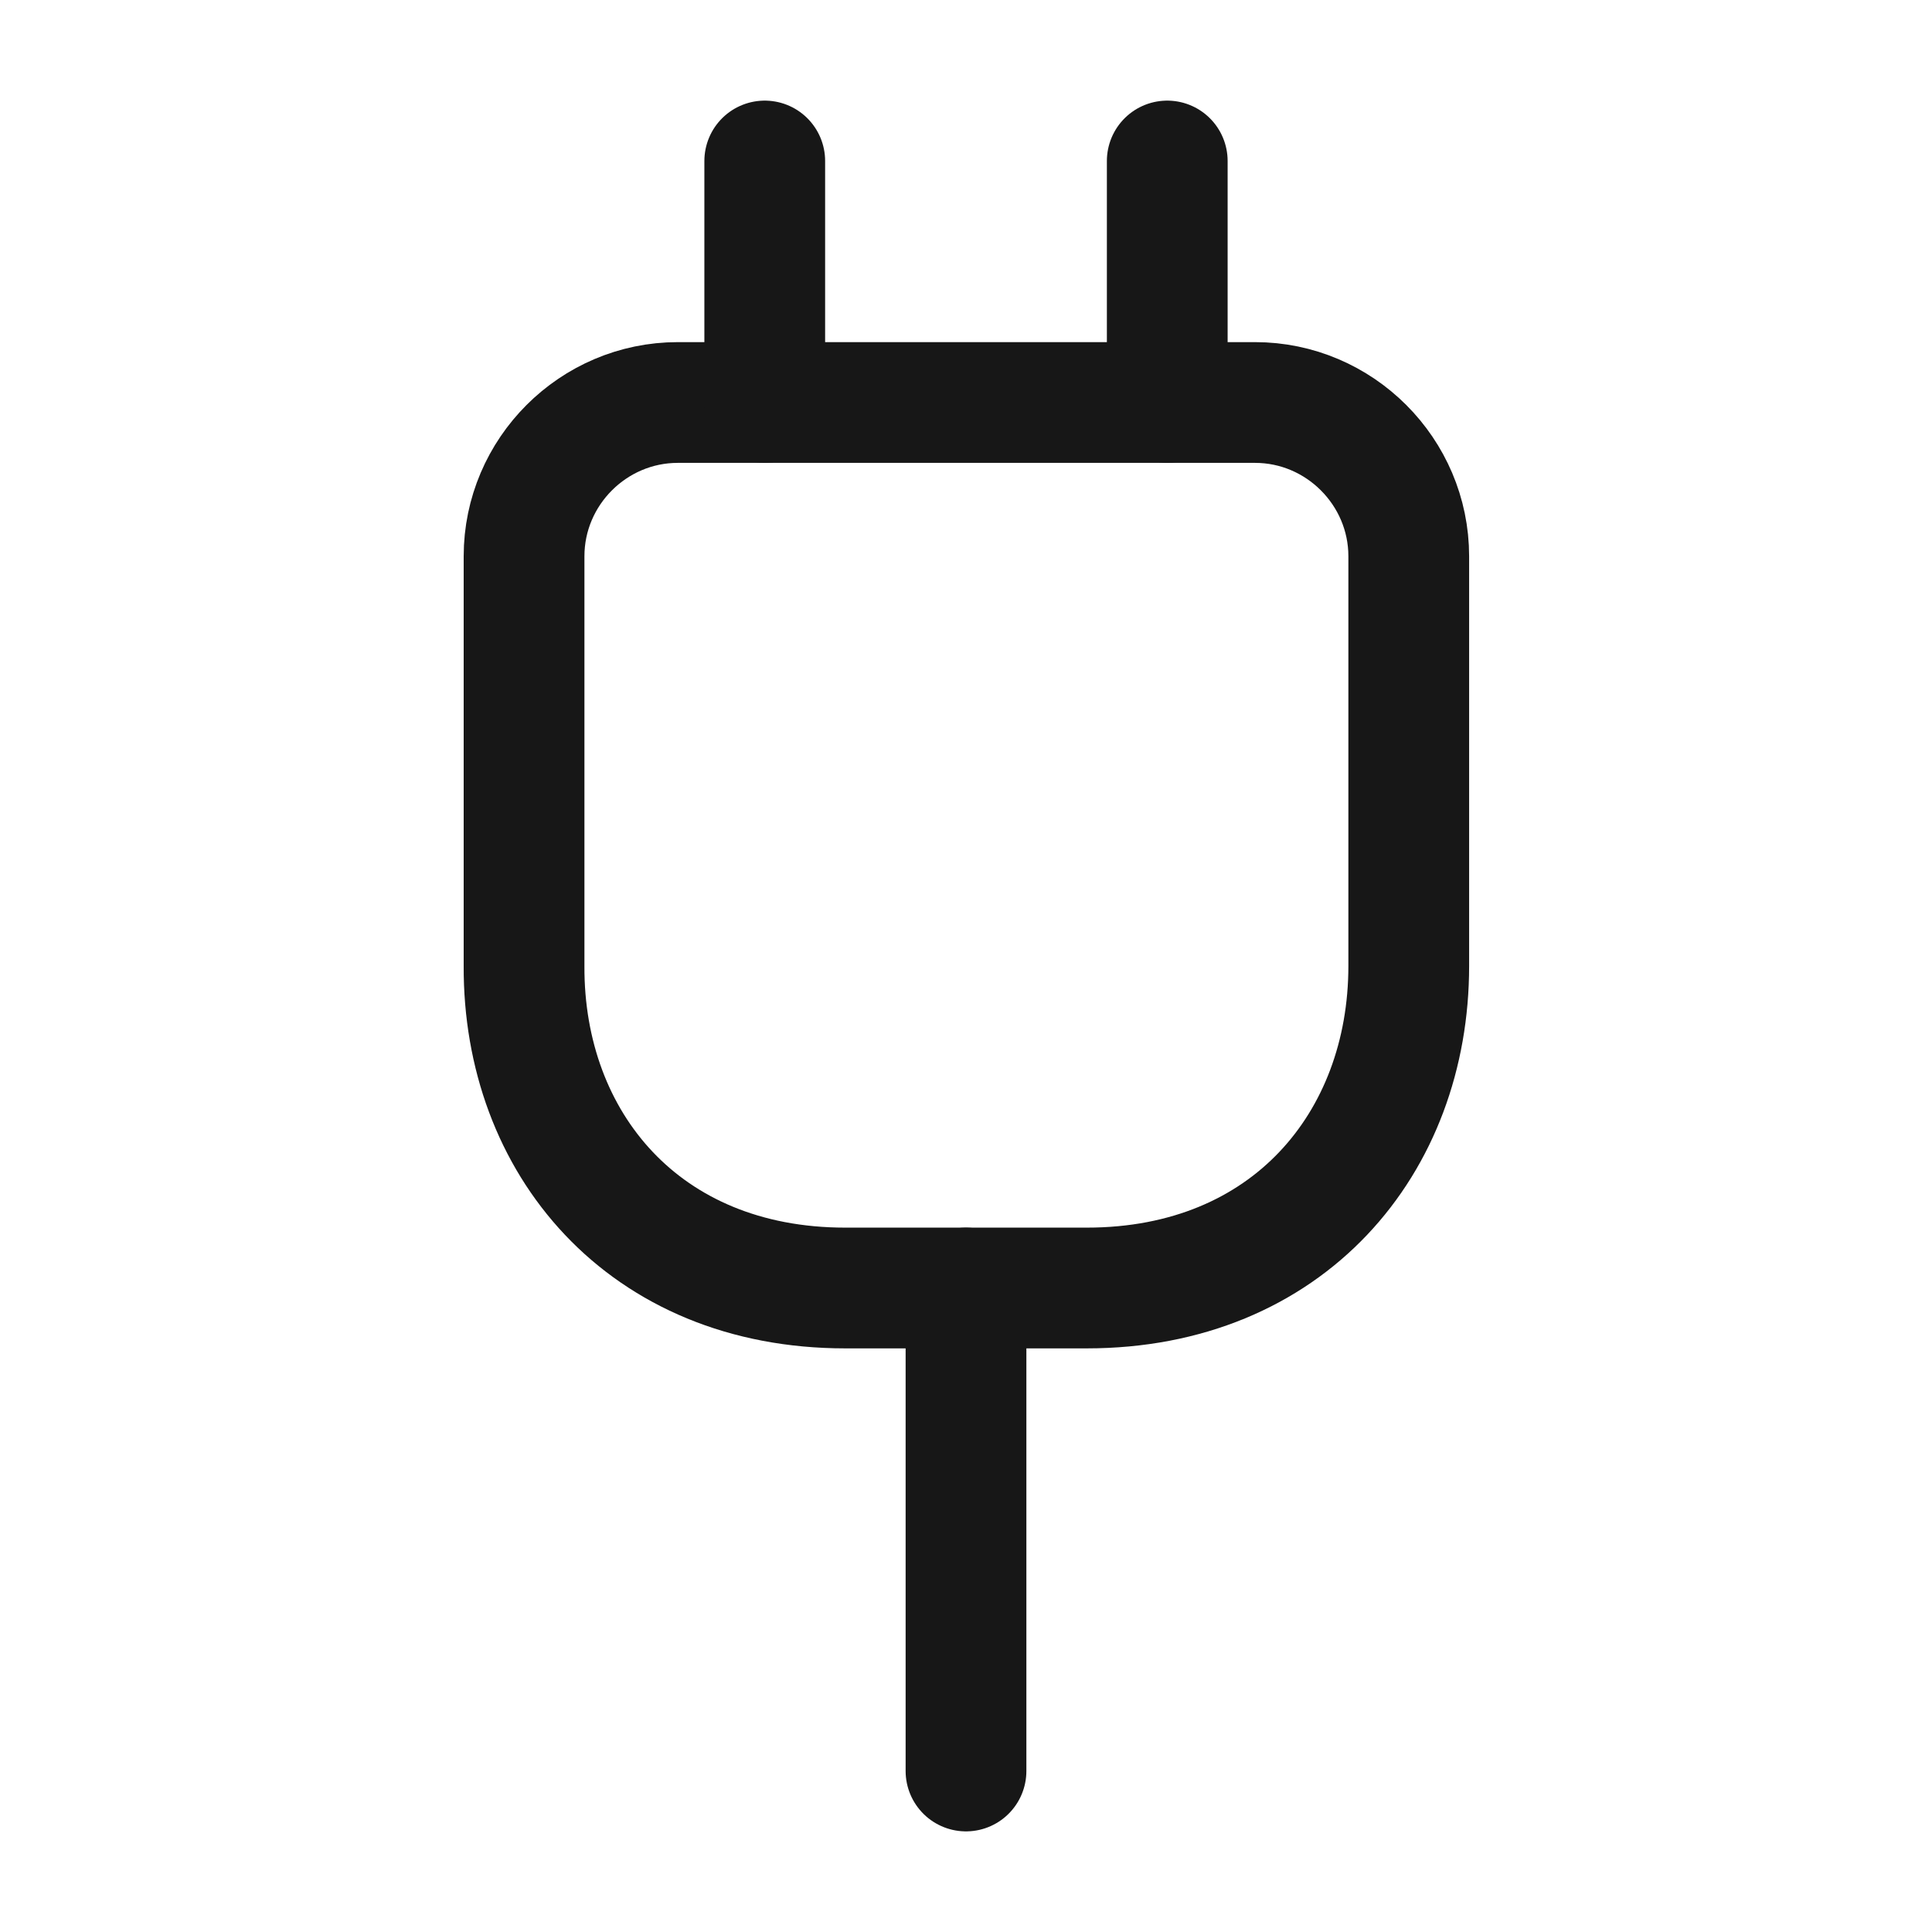 <svg width="24" height="24" viewBox="0 0 24 24" fill="none" xmlns="http://www.w3.org/2000/svg">
<path d="M10.5 16H13.5C16 16 17.5 14.2 17.5 12V6.91C17.5 5.86 16.64 5 15.59 5H8.42C7.37 5 6.51 5.86 6.51 6.91V12C6.5 14.2 8 16 10.5 16Z" stroke="#171717" stroke-width="1.5" stroke-linecap="round" stroke-linejoin="round"/>
<path d="M9.5 2V5" stroke="#171717" stroke-width="1.5" stroke-linecap="round" stroke-linejoin="round"/>
<path d="M14.5 2V5" stroke="#171717" stroke-width="1.5" stroke-linecap="round" stroke-linejoin="round"/>
<path d="M12 22V16" stroke="#171717" stroke-width="1.5" stroke-linecap="round" stroke-linejoin="round"/>
</svg>
